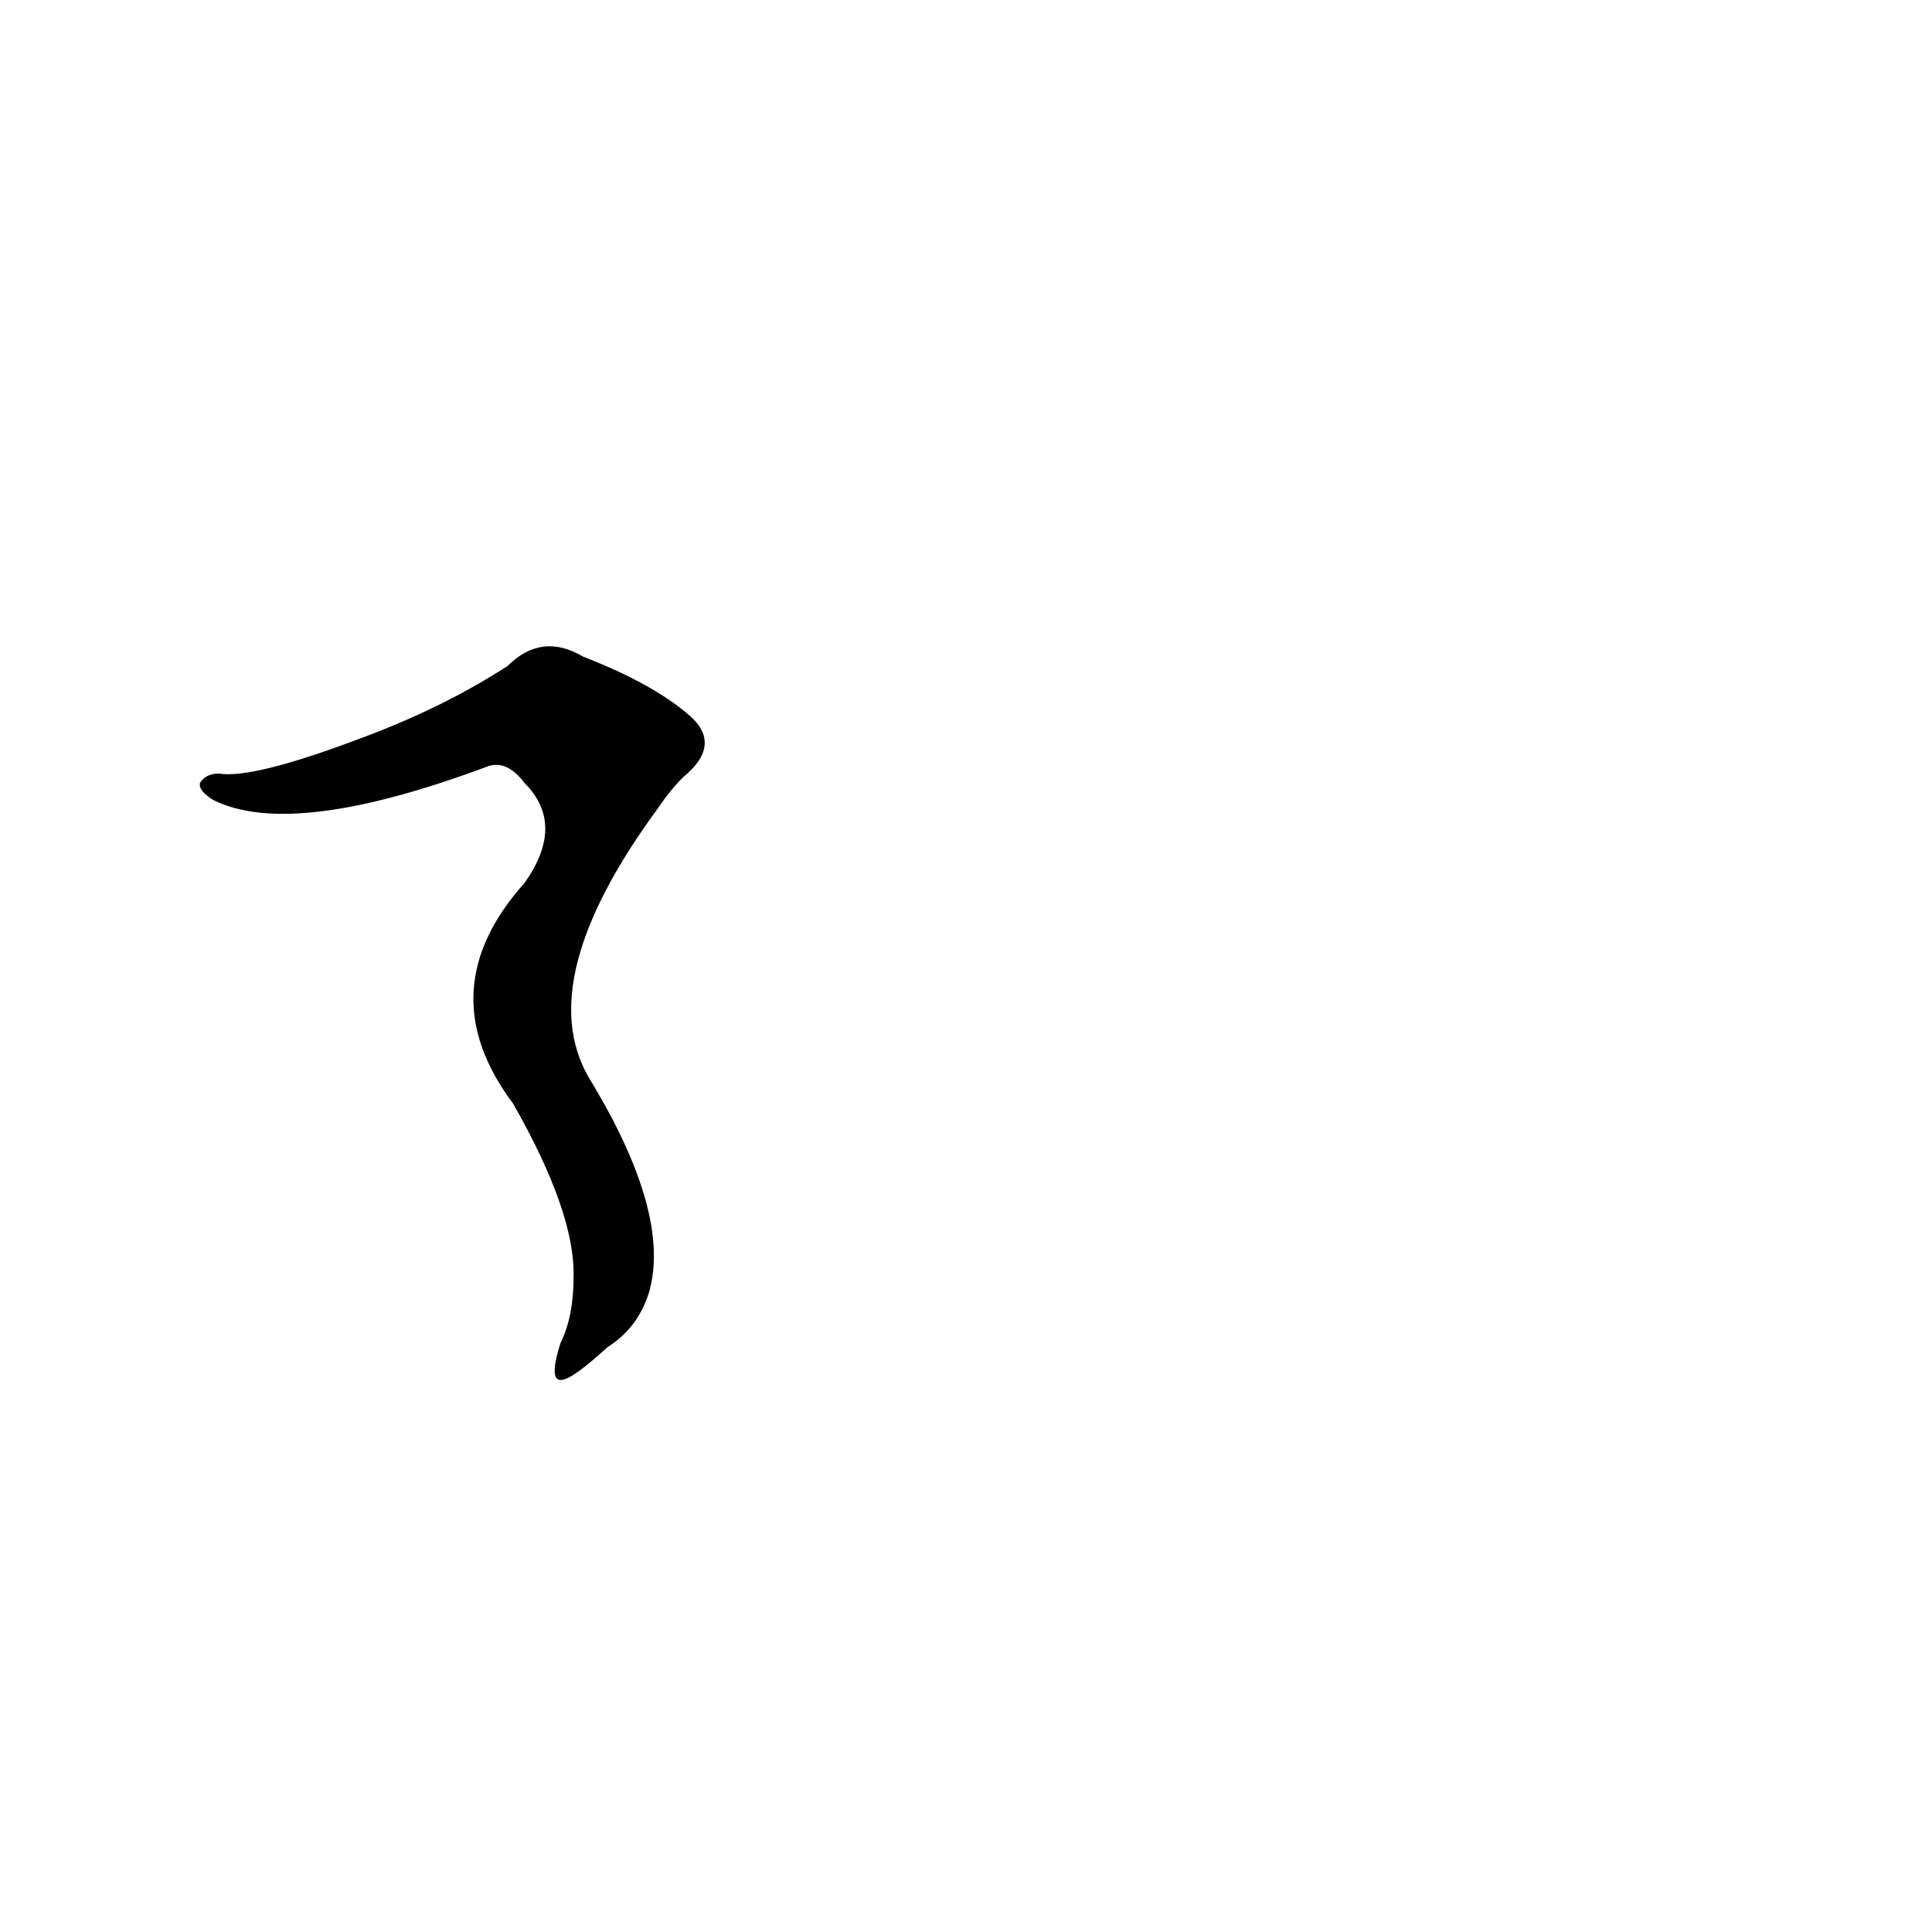 <?xml version='1.0' encoding='utf-8'?>
<svg xmlns="http://www.w3.org/2000/svg" version="1.1" viewBox="0 0 1024 1024"><g transform="scale(1, -1) translate(0, -900)"><path d="M 322 186 Q 338 196 344 215 Q 356 257 312 329 Q 282 381 349 472 Q 355 481 362 488 Q 384 506 364 522 Q 345 538 309 552 Q 287 565 269 547 Q 235 525 192 509 Q 134 487 116 490 Q 109 490 106 485 Q 105 481 113 476 Q 155 455 259 494 Q 269 497 278 485 Q 300 463 278 432 Q 227 375 272 315 Q 305 257 304 223 Q 304 202 297 188 C 288 159 300 166 322 186 Z" fill="black" /></g></svg>